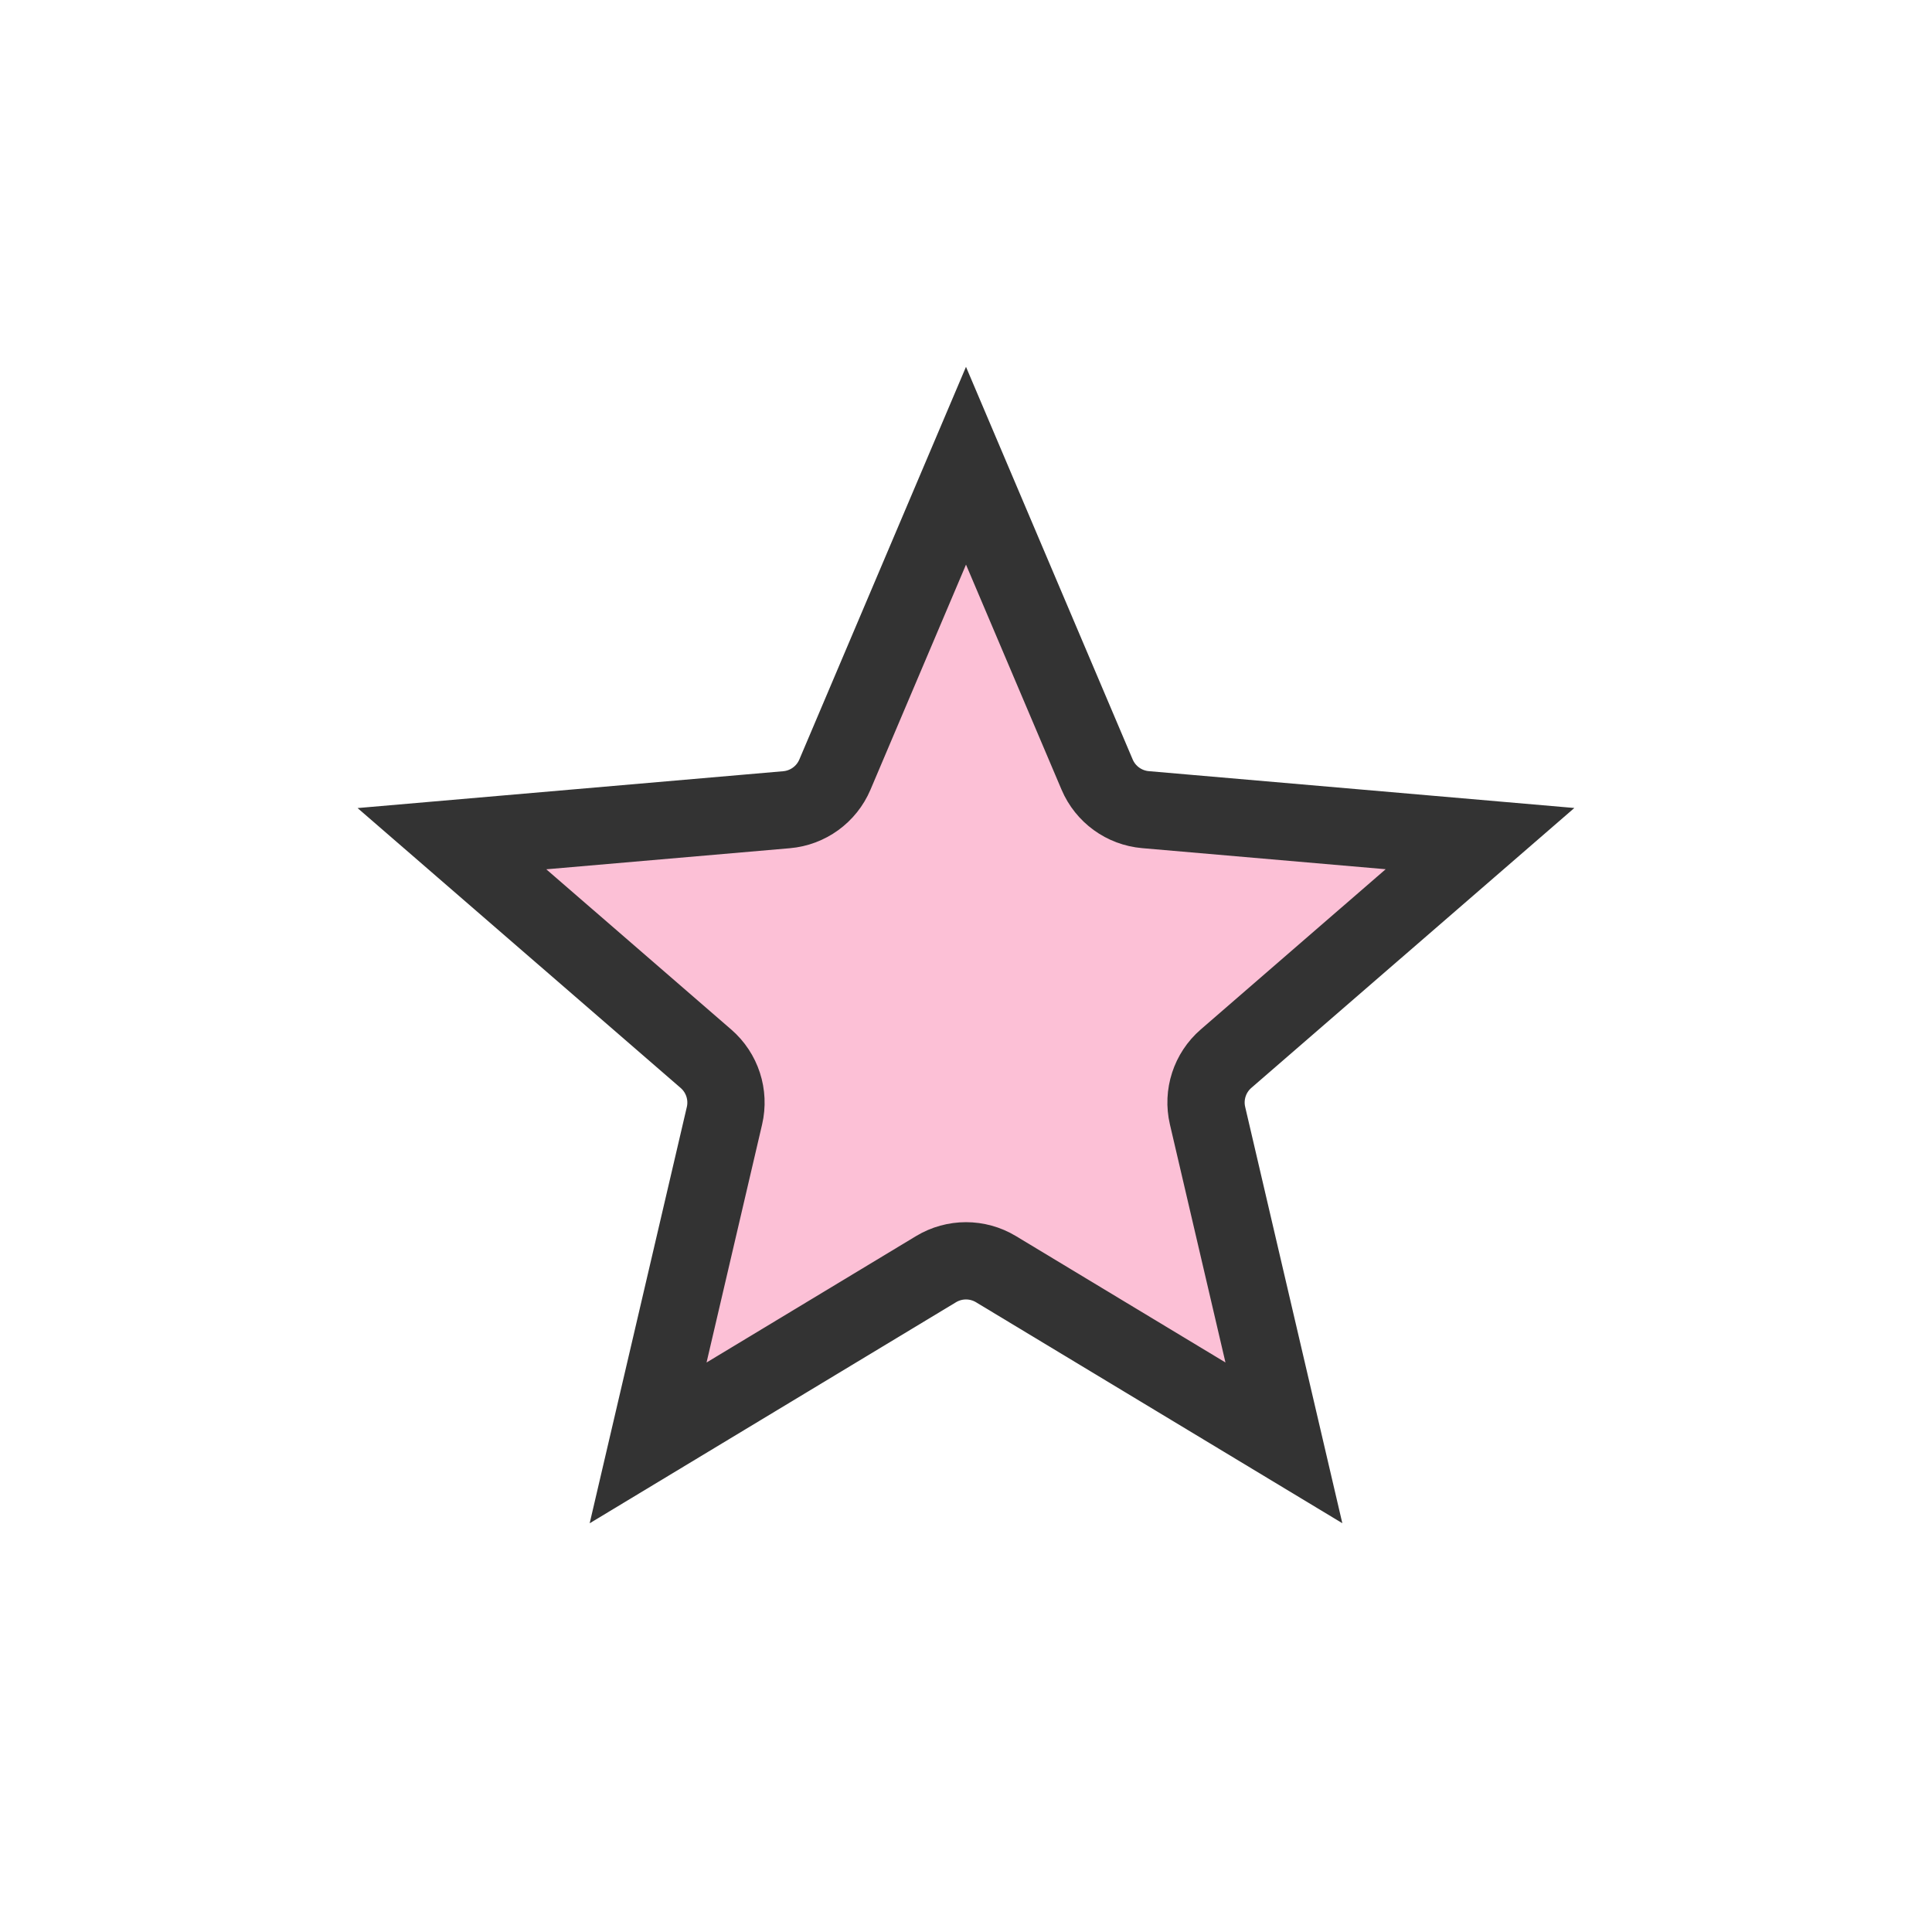 <svg width="100" height="100" viewBox="0 0 100 100" fill="none" xmlns="http://www.w3.org/2000/svg">
<path d="M48.45 65.691L33.546 74.684L37.498 57.751C37.751 56.666 37.383 55.531 36.541 54.801L23.392 43.41L40.711 41.911C41.817 41.815 42.78 41.116 43.214 40.094L50 24.106L56.786 40.09C57.22 41.112 58.183 41.811 59.289 41.907L76.605 43.406L63.459 54.797C62.617 55.526 62.249 56.662 62.502 57.746L66.454 74.681L51.55 65.691C50.596 65.116 49.403 65.116 48.45 65.691Z" fill="#FCC0D6" stroke="#333333" stroke-width="4"/>
</svg>
